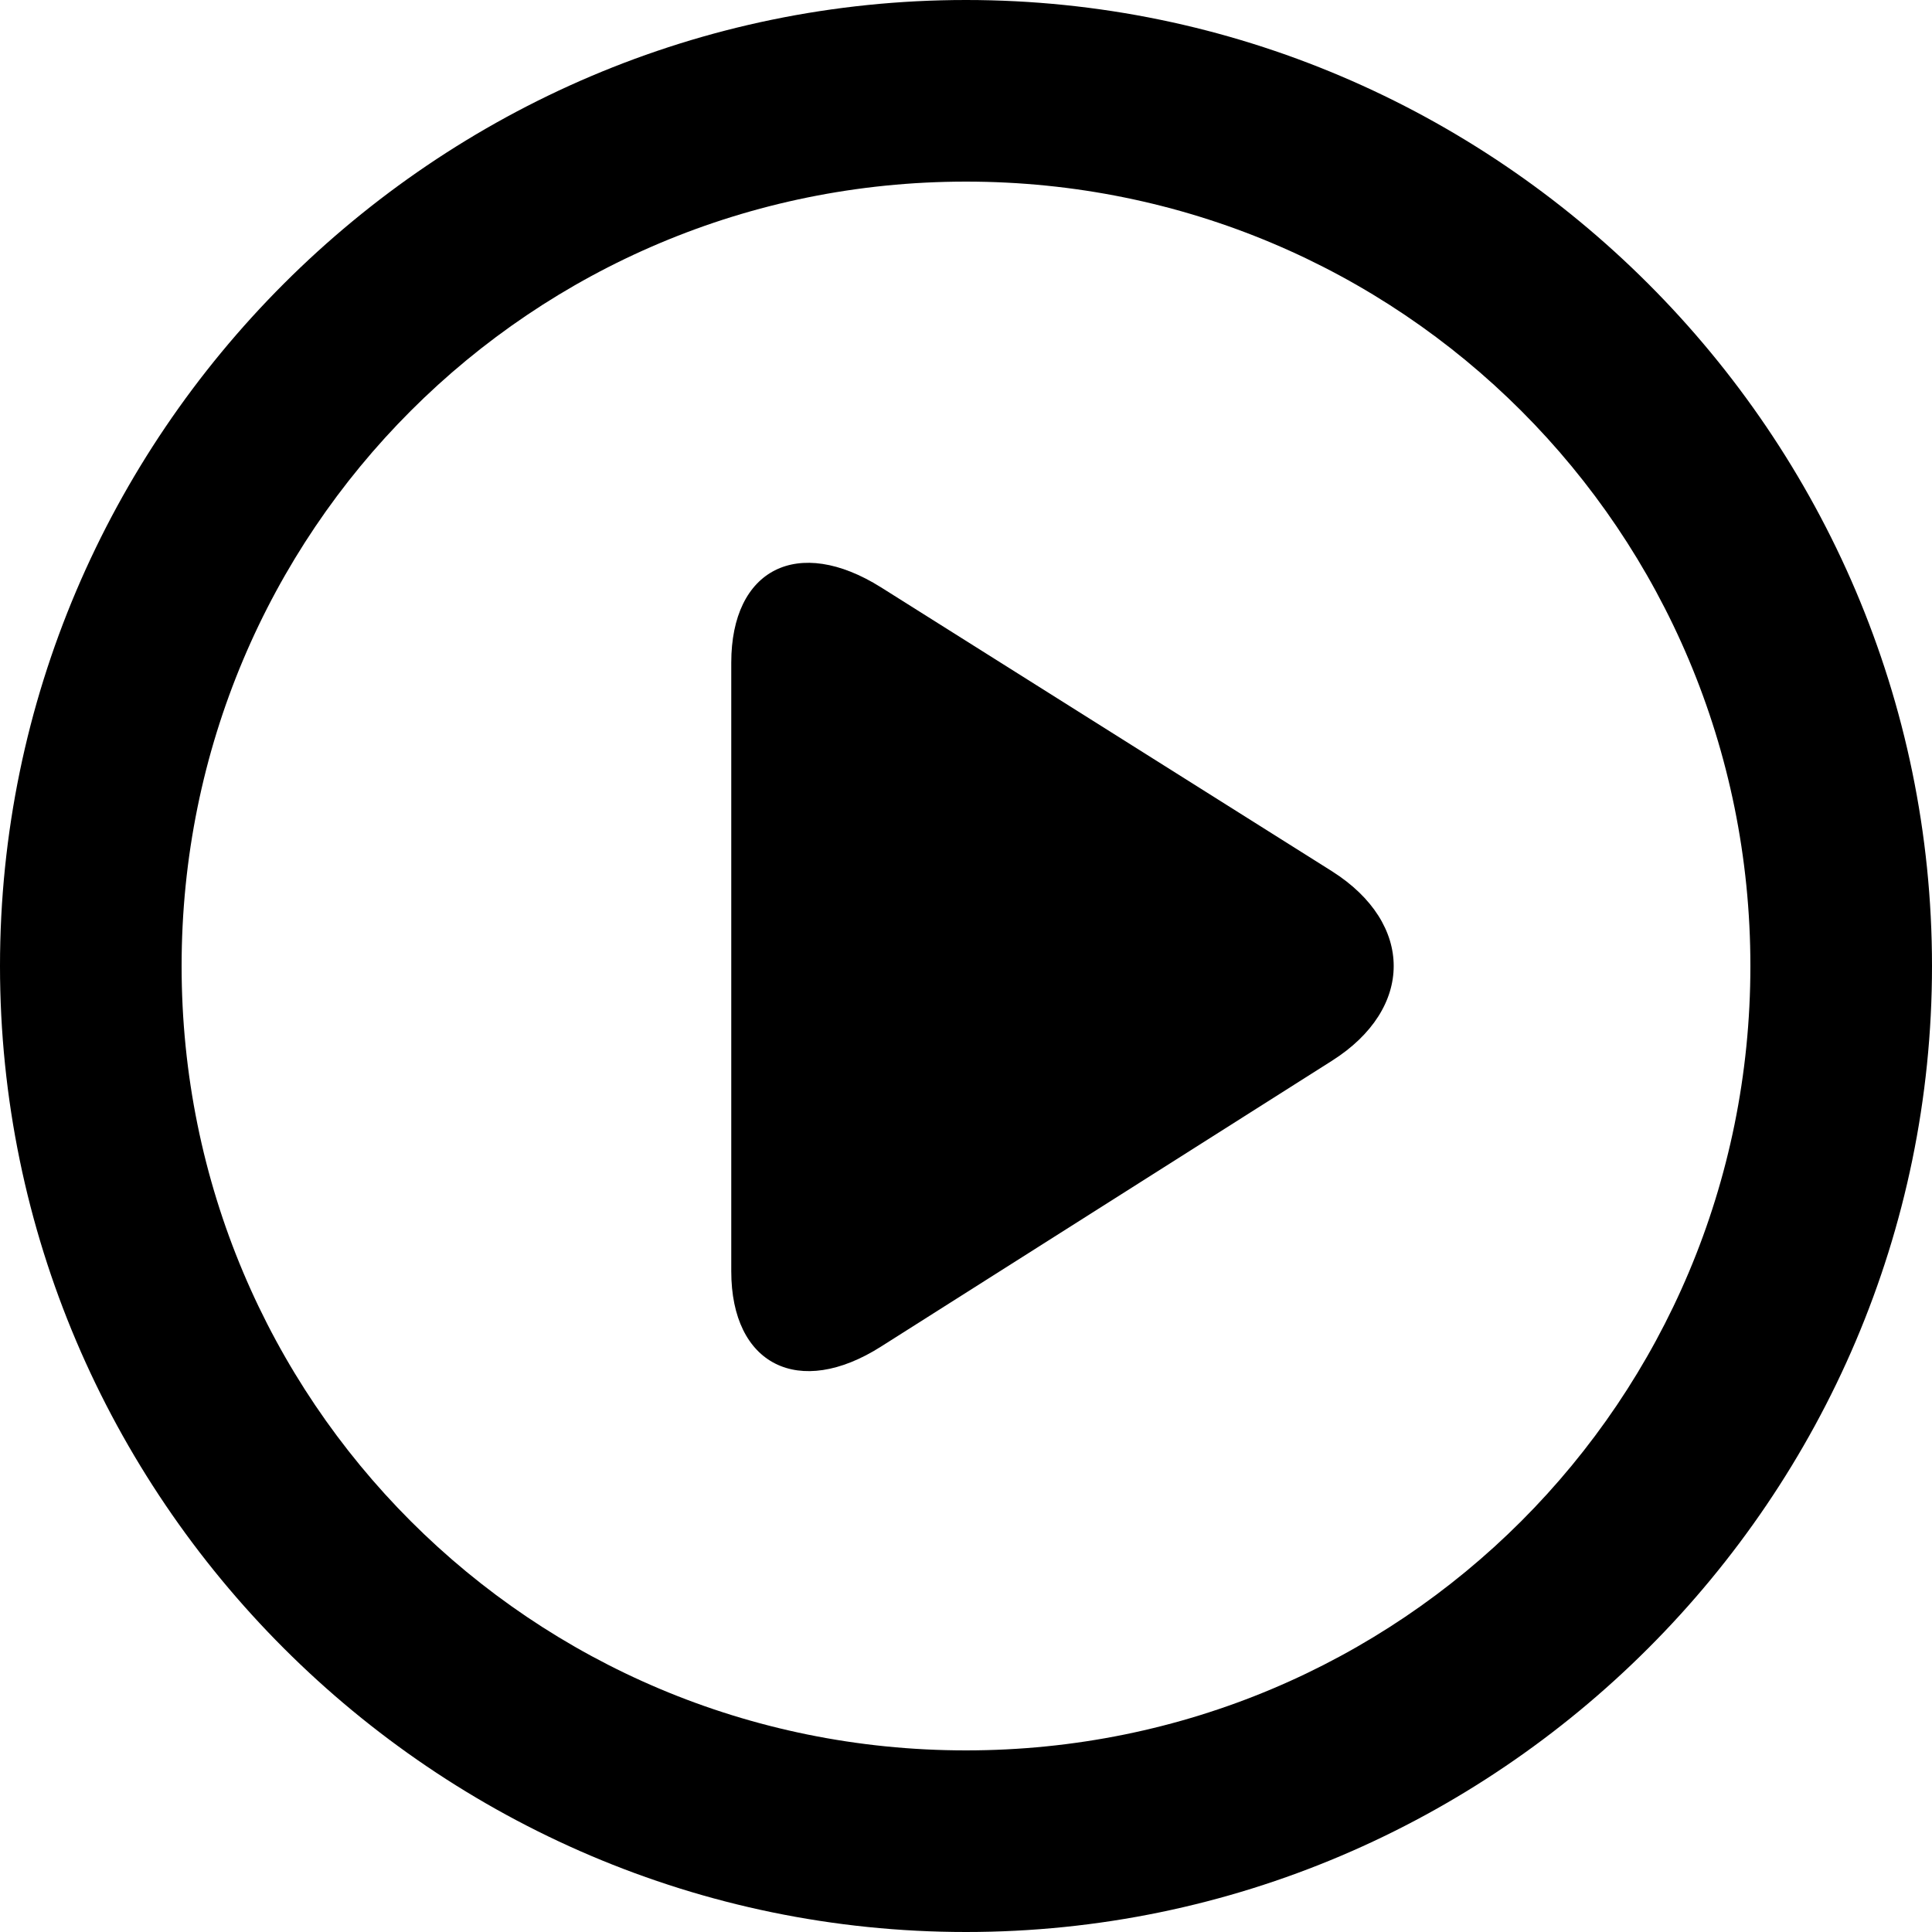 <?xml version="1.0" standalone="no"?>
<!DOCTYPE svg PUBLIC "-//W3C//DTD SVG 1.1//EN" "http://www.w3.org/Graphics/SVG/1.1/DTD/svg11.dtd">
<svg t="1545961086549" class="icon" style="" viewBox="0 0 1024 1024" version="1.1" xmlns="http://www.w3.org/2000/svg" p-id="5843" xmlns:xlink="http://www.w3.org/1999/xlink" width="48" height="48">
  <defs>
    <style type="text/css"></style>
  </defs>
  <path d="M512 0C230.4 0 0 230.4 0 512s230.4 512 512 512 512-230.4 512-512S793.6 0 512 0z m0 927.744c-230.4 0-415.744-185.344-415.744-415.744S281.6 96.256 512 96.256 927.744 281.6 927.744 512 742.4 927.744 512 927.744z" p-id="5844"></path>
  <path d="M706.048 461.824c43.52 27.648 43.52 72.704 0 100.352l-239.104 151.552c-43.52 27.648-79.36 9.728-79.36-39.936v-322.56c0-49.664 35.328-67.584 79.36-39.936l239.104 150.528z" p-id="5845"></path>
</svg>